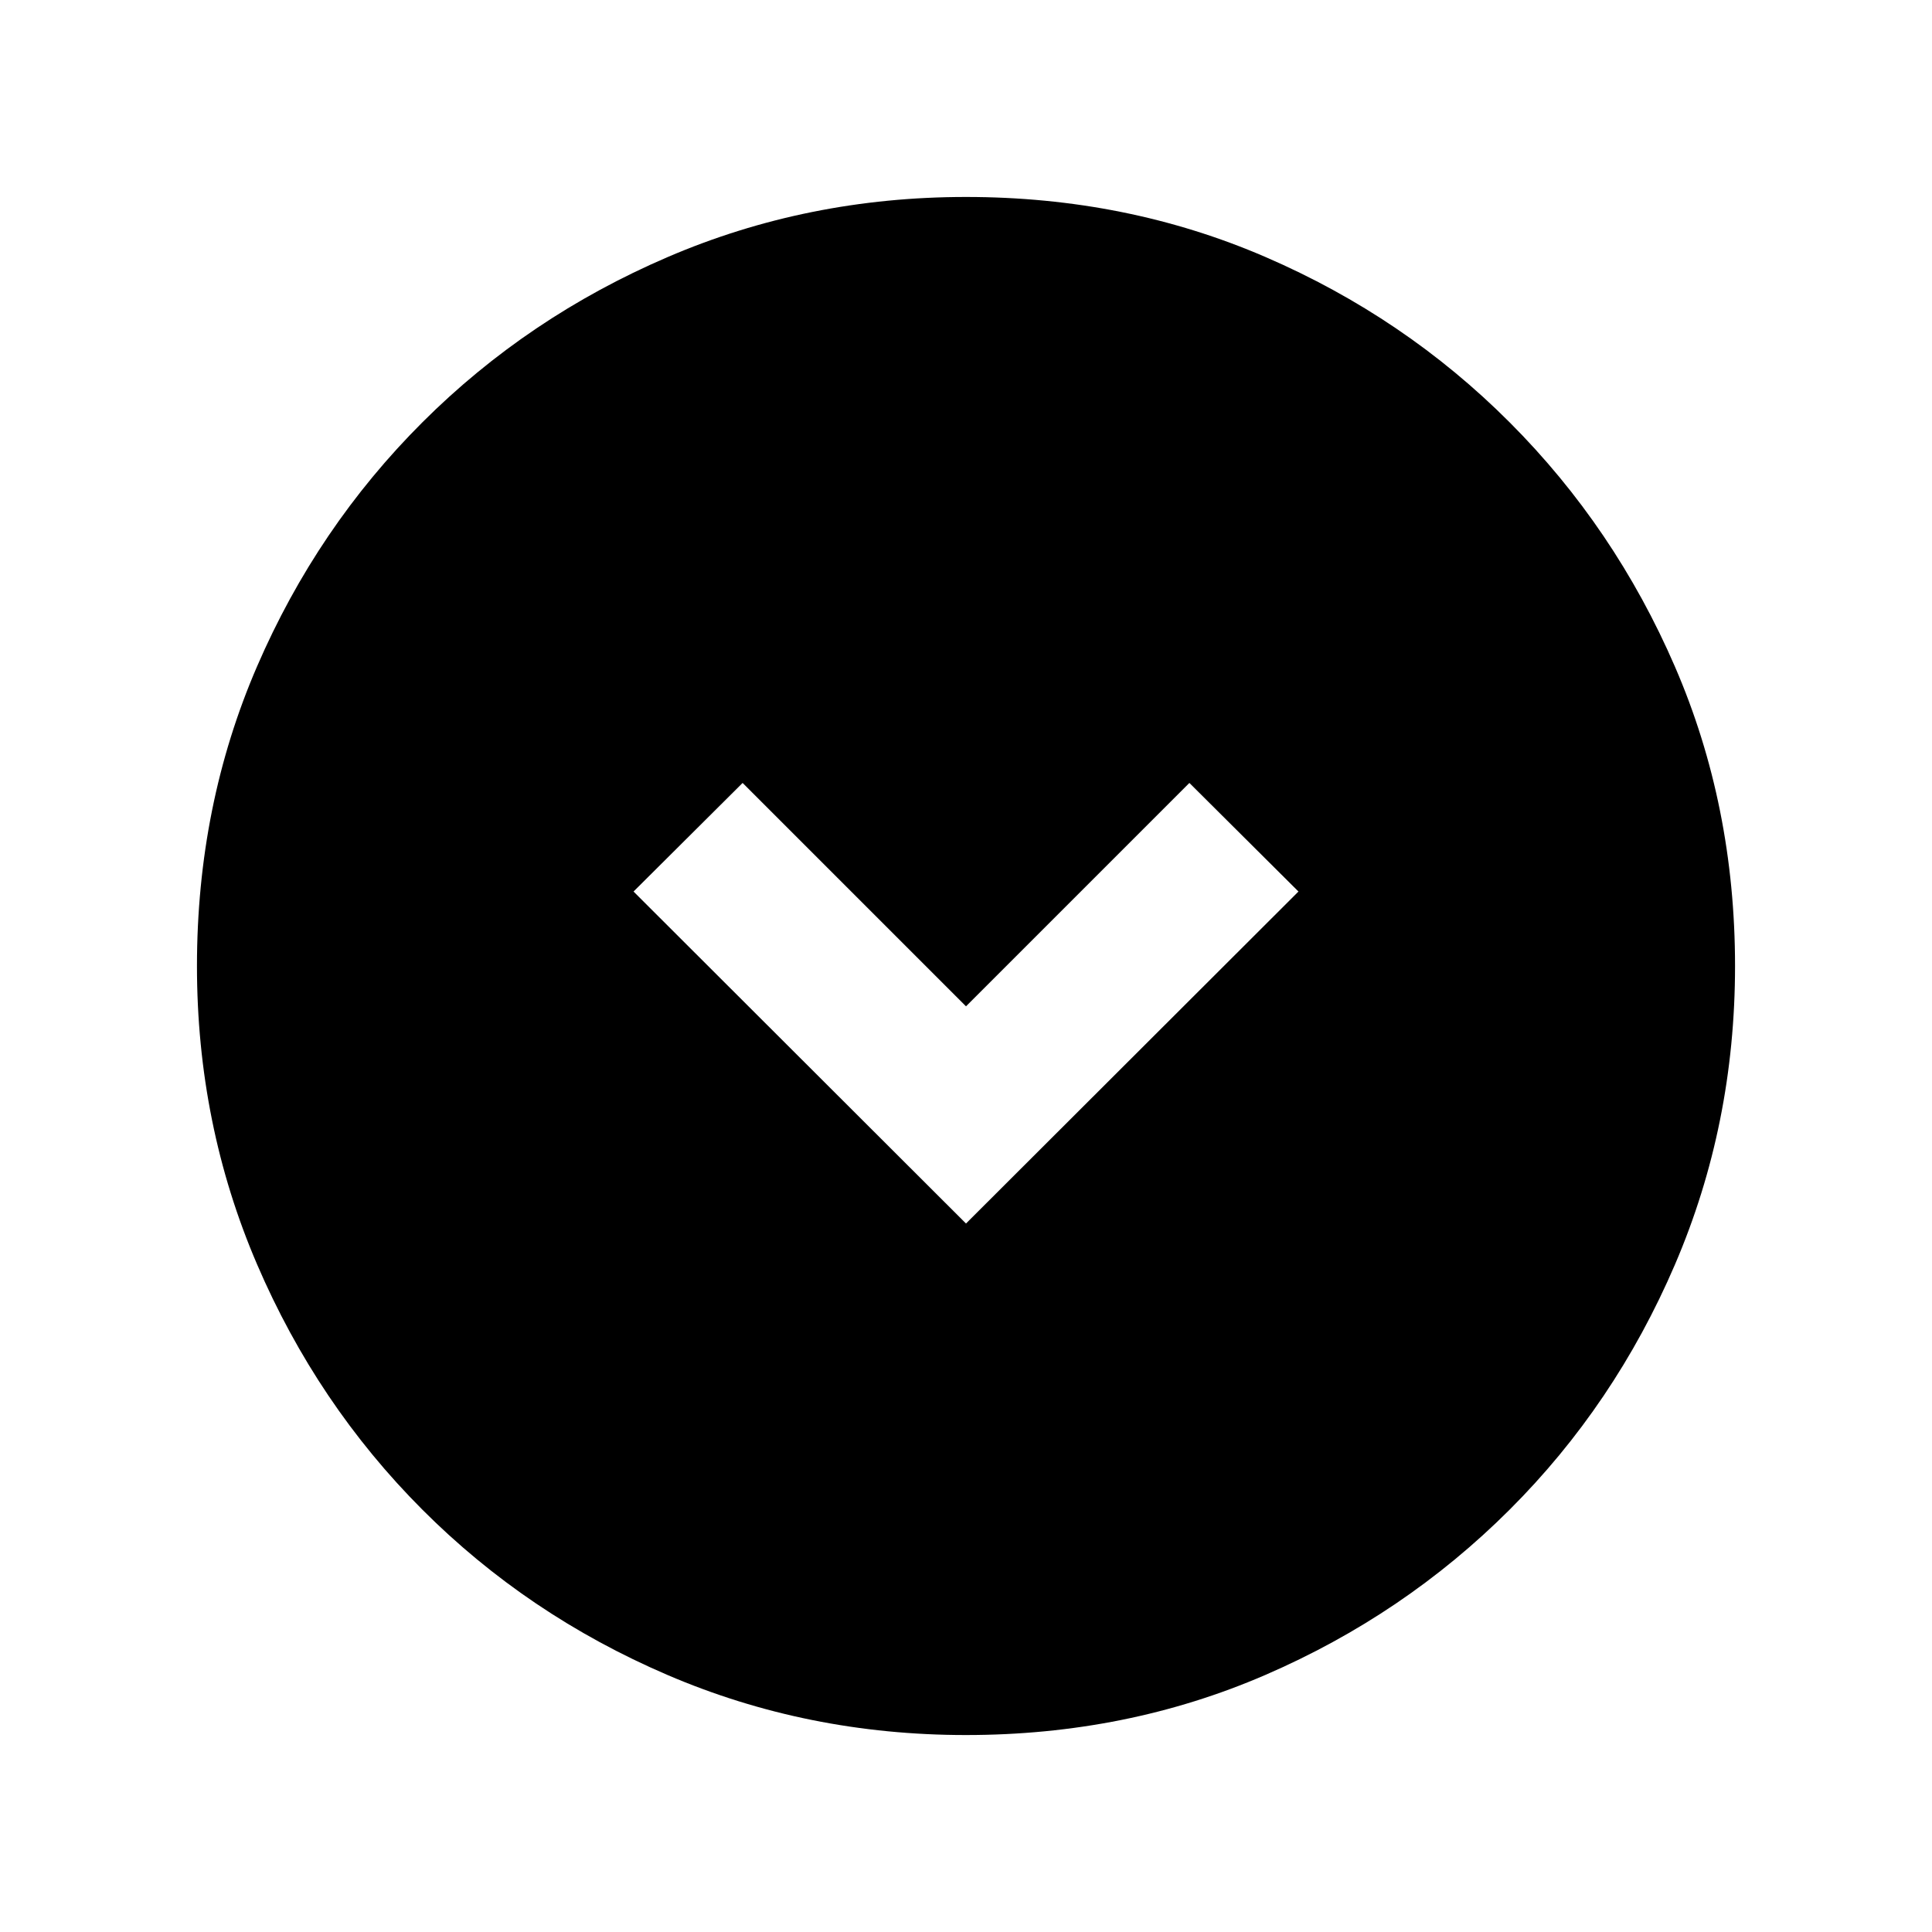 <svg xmlns="http://www.w3.org/2000/svg" height="20" viewBox="0 -960 960 960" width="20"><path d="M480-352.04 645.2-517 591-570.96l-111 111-111-111L314.8-517 480-352.04Zm0 254.17q-78.82 0-148.41-29.88T209.8-209.93q-52.19-52.29-82.06-121.81Q97.87-401.26 97.87-480q0-79.82 29.88-148.91t82.18-121.29q52.29-52.19 121.81-82.06 69.52-29.87 148.26-29.87 79.82 0 148.91 29.88t121.29 82.18q52.19 52.29 82.06 121.31 29.87 69.02 29.87 148.76 0 78.82-29.88 148.41T750.07-209.8q-52.29 52.19-121.31 82.06Q559.74-97.87 480-97.87Z"/></svg>